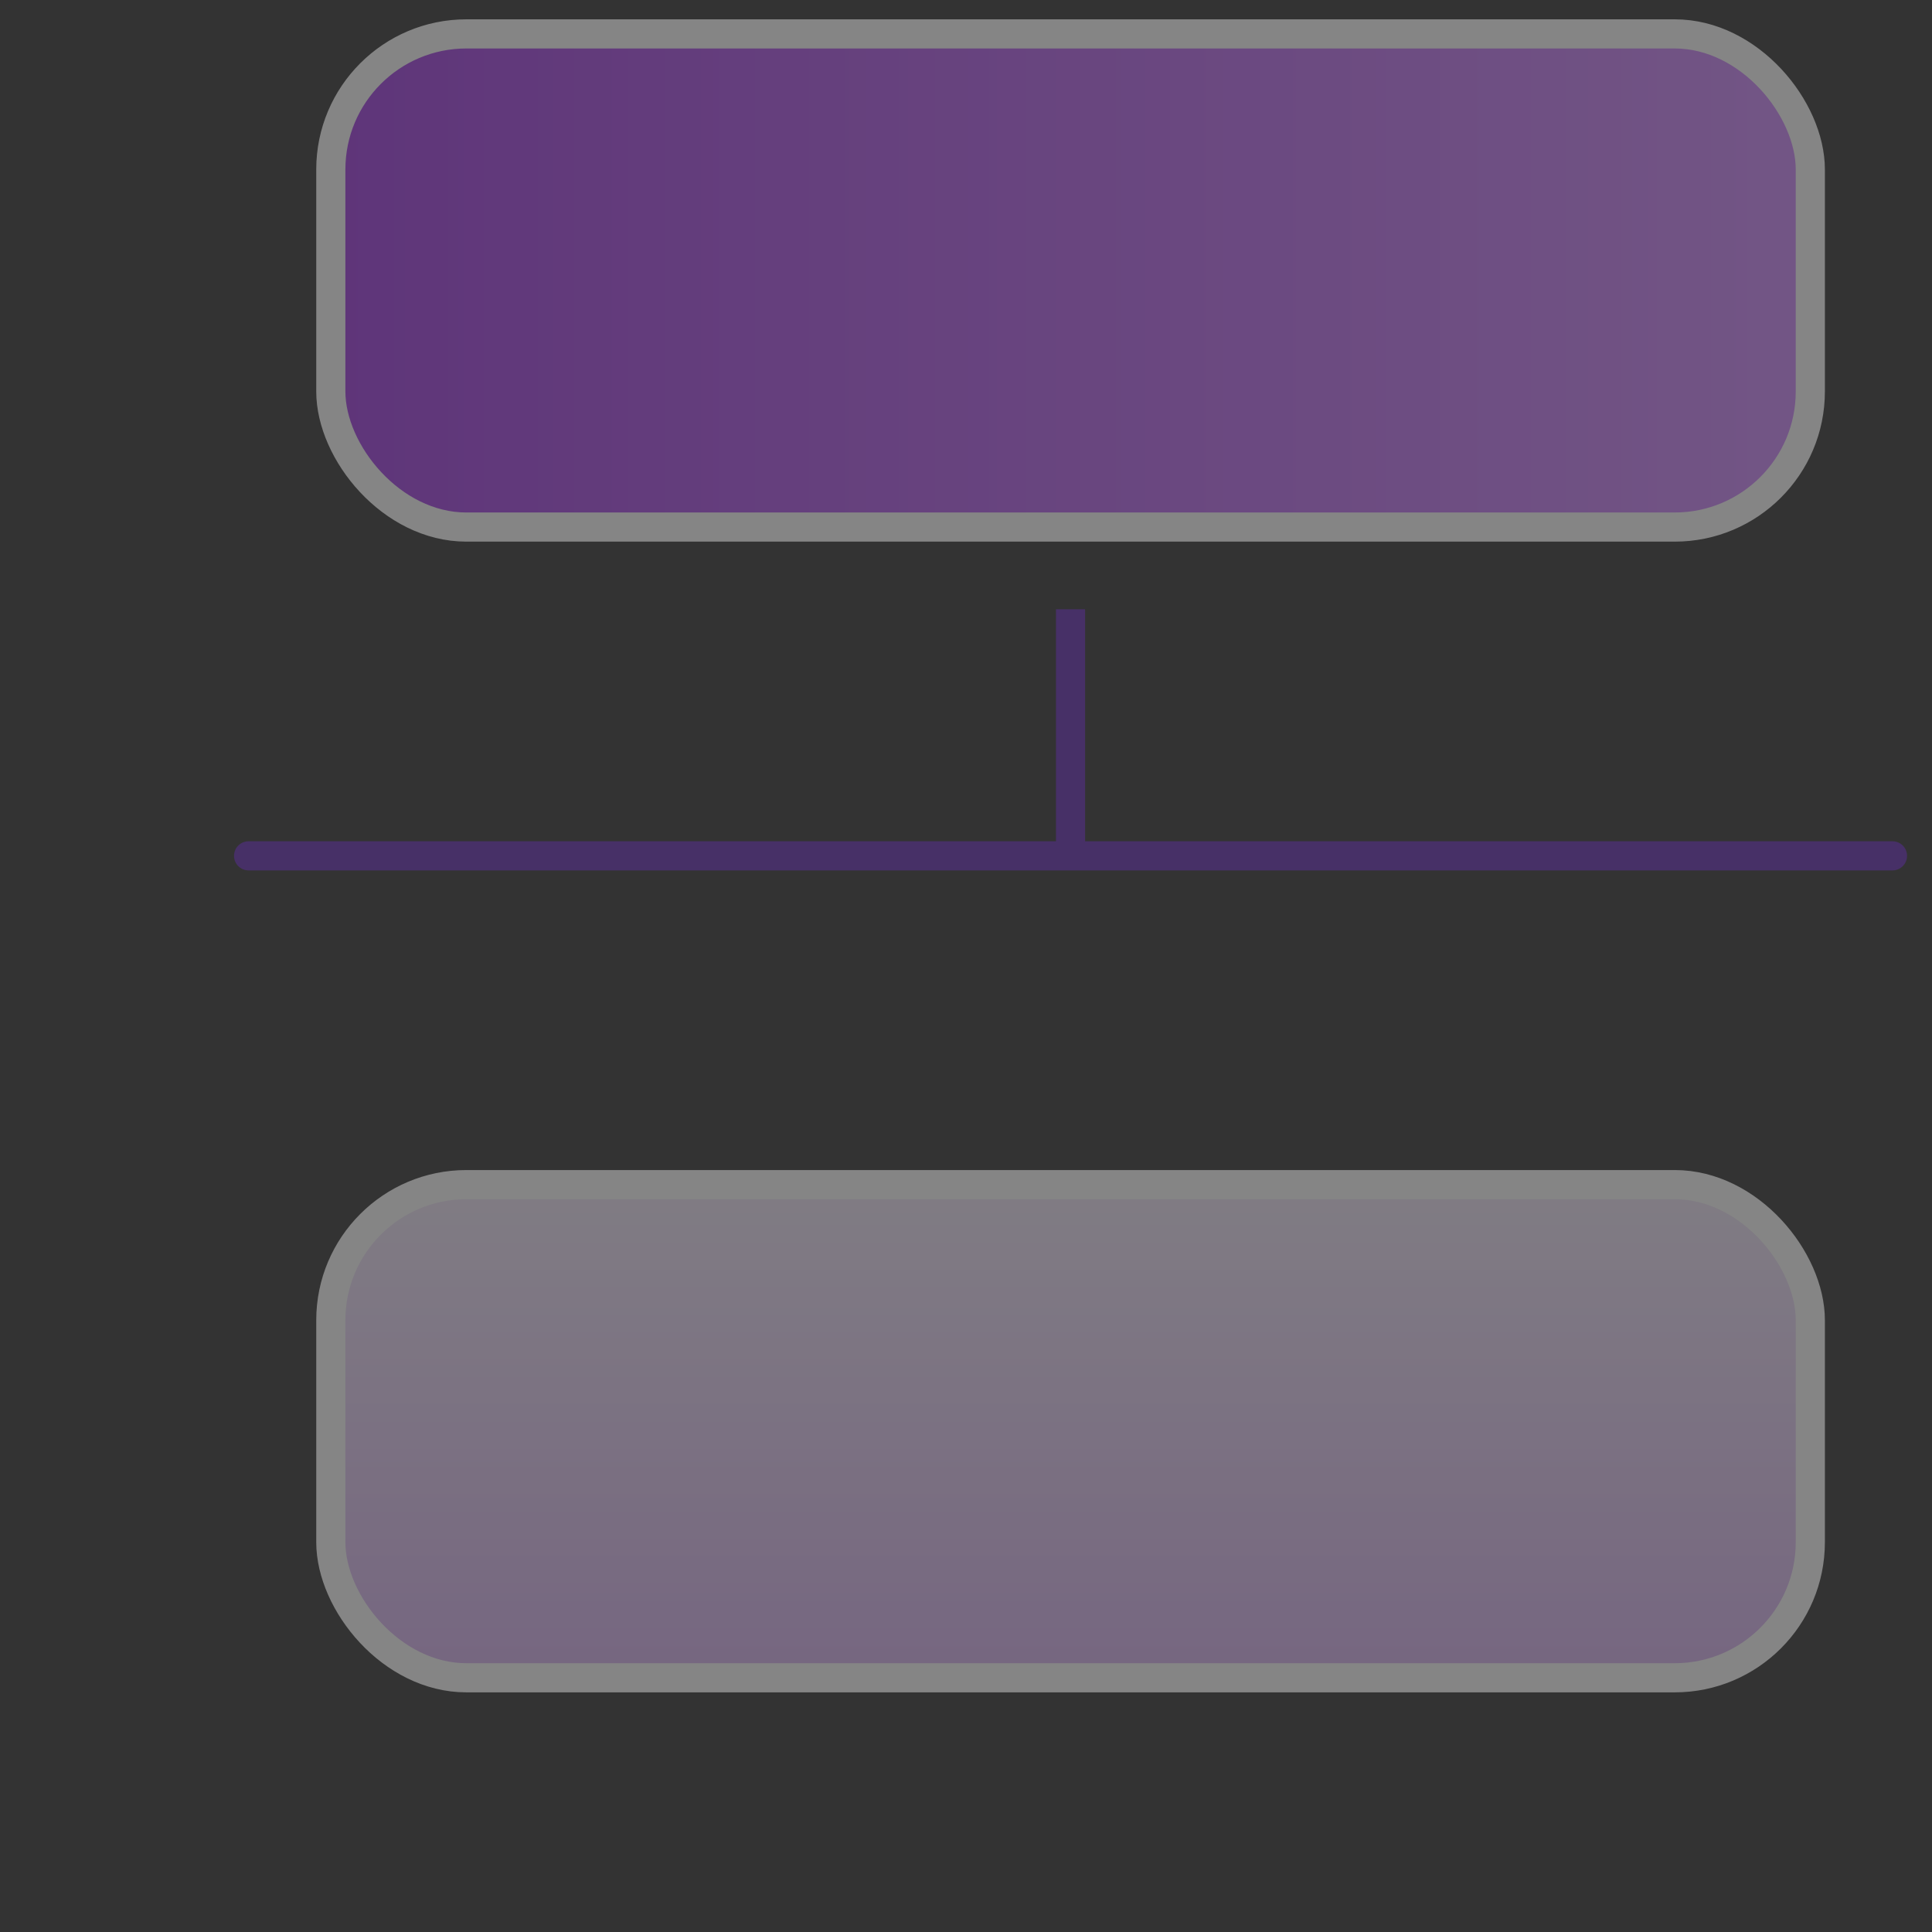<svg width="57" height="57" viewBox="0 0 57 57" fill="none" xmlns="http://www.w3.org/2000/svg">
<rect x="0" y="0" width="57" height="57" fill="#333333" stroke="none"/>
<g opacity="0.4">
<path d="M7.334 24.82C7.096 24.82 6.904 25.012 6.904 25.25C6.904 25.487 7.096 25.68 7.334 25.68V24.82ZM55.834 25.68C56.072 25.68 56.264 25.487 56.264 25.25C56.264 25.012 56.072 24.82 55.834 24.82V25.68ZM7.334 25.68H31.584V24.82H7.334V25.68ZM31.584 25.68H55.834V24.82H31.584V25.68ZM32.014 25.25V17.975H31.154V25.25H32.014Z" fill="#642BB3"/>
<rect x="9.76" y="1" width="43.65" height="14.55" rx="4" fill="url(#paint0_linear_2008_37253)" stroke="white" stroke-width="0.86"/>
<rect x="9.76" y="34.95" width="43.65" height="14.55" rx="4" fill="url(#paint1_linear_2008_37253)" stroke="white" stroke-width="0.86"/>
</g>
<defs>
<linearGradient id="paint0_linear_2008_37253" x1="53.41" y1="8.275" x2="9.76" y2="8.275" gradientUnits="userSpaceOnUse">
<stop stop-color="#D189FF"/>
<stop offset="1" stop-color="#9F37E2"/>
</linearGradient>
<linearGradient id="paint1_linear_2008_37253" x1="31.585" y1="34.95" x2="31.585" y2="49.5" gradientUnits="userSpaceOnUse">
<stop stop-color="#F3E9FB"/>
<stop offset="1" stop-color="#D9B2F3"/>
</linearGradient>
</defs>
</svg>
